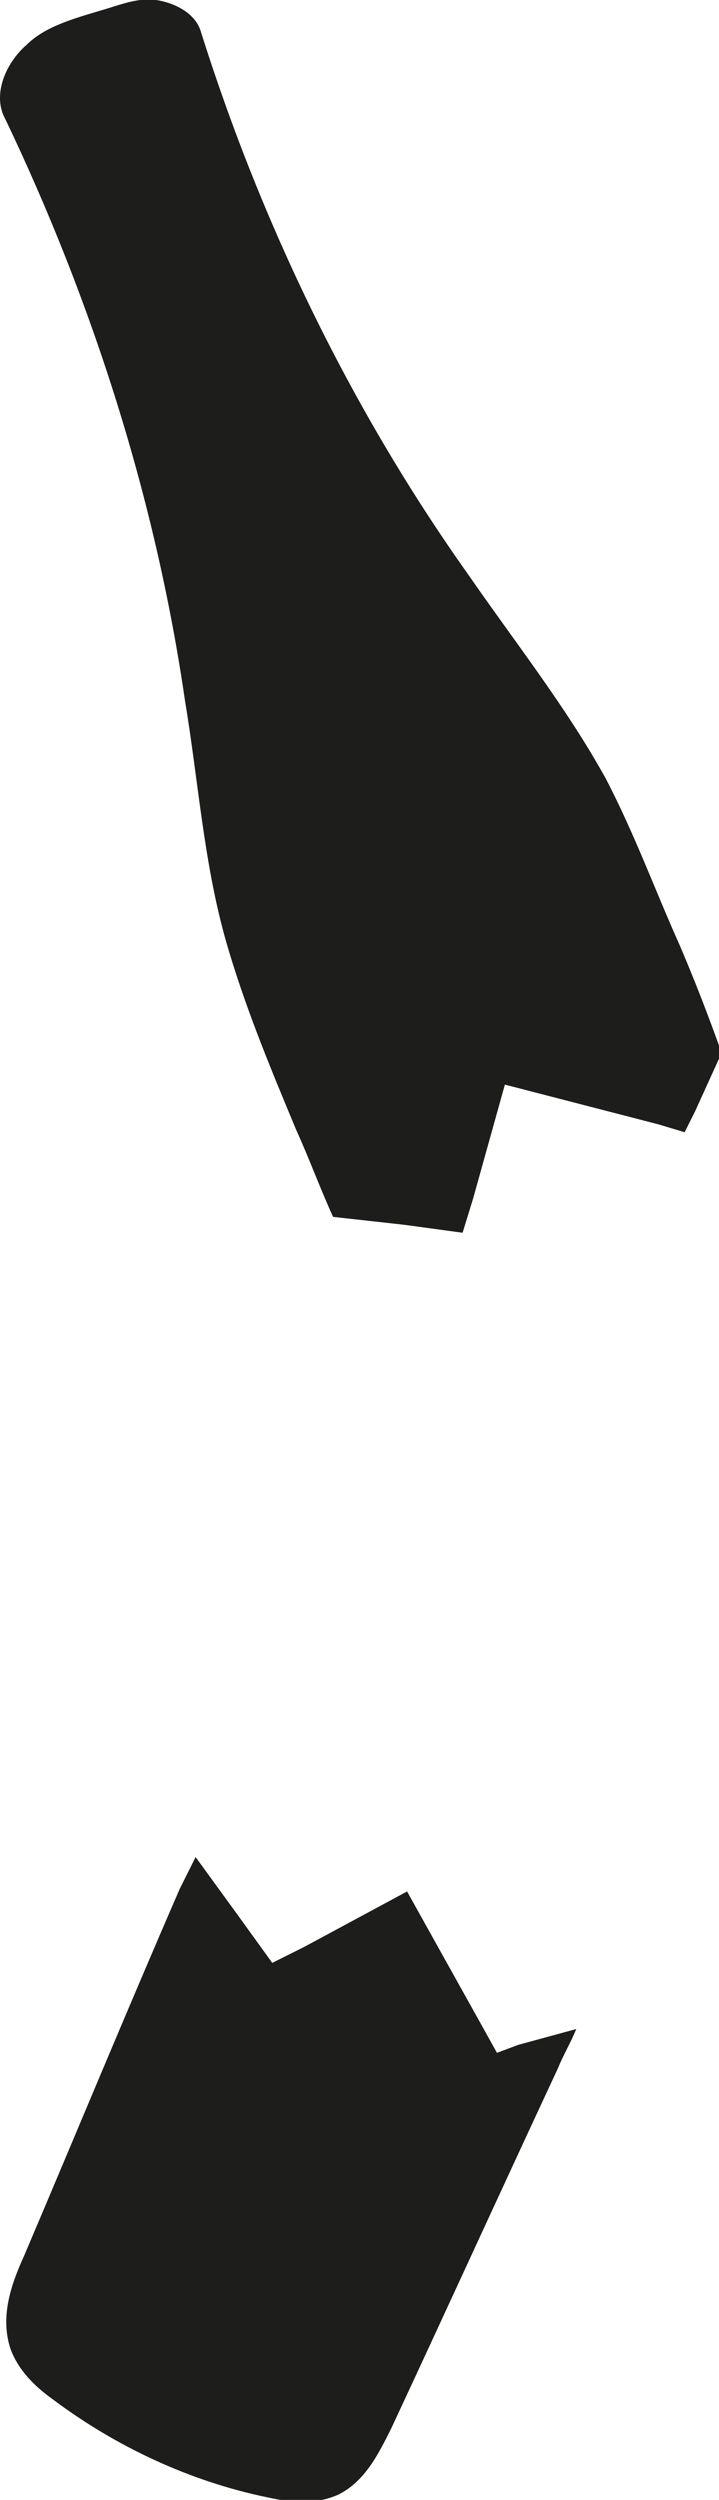 <?xml version="1.0" encoding="utf-8"?>
<!-- Generator: Adobe Illustrator 22.1.0, SVG Export Plug-In . SVG Version: 6.00 Build 0)  -->
<svg version="1.1" id="Capa_1" xmlns="http://www.w3.org/2000/svg" xmlns:xlink="http://www.w3.org/1999/xlink" x="0px" y="0px"
	 viewBox="0 0 27.2 94.5" style="enable-background:new 0 0 27.2 94.5;" xml:space="preserve">
<style type="text/css">
	.st0{fill:#1D1D1B;}
</style>
<g>
	<path class="st0" d="M22.9,29.4c-1.5-2.7-3.4-5.1-5.2-7.7C13.3,15.5,9.9,8.5,7.6,1.2C7.4,0.5,6.6,0.1,5.9,0S4.5,0.2,3.8,0.4
		C2.8,0.7,1.7,1,1,1.7C0.2,2.4-0.3,3.6,0.2,4.5c3.3,6.9,5.7,14.4,6.8,22c0.5,3,0.7,6,1.5,8.9c0.7,2.5,1.7,4.9,2.7,7.3
		c0.5,1.1,0.9,2.2,1.4,3.3l2.7,0.3l2.2,0.3l0.4-1.3l1.2-4.3l5.8,1.5l1,0.3l0.4-0.8l1-2.2c-0.5-1.4-1-2.7-1.6-4.1
		C24.8,33.7,24,31.5,22.9,29.4z"/>
	<path class="st0" d="M19.6,77.3l-0.8,0.3l-0.5-0.9l-2.9-5.2l-3.9,2.1l-1.2,0.6L9,72.4l-1.6-2.2C7.2,70.6,7,71,6.8,71.4
		c-2,4.6-3.9,9.2-5.9,13.9c-0.5,1.1-0.9,2.3-0.5,3.5c0.3,0.8,0.9,1.4,1.6,1.9c2.4,1.8,5.2,3.1,8.1,3.7c0.9,0.2,1.8,0.3,2.7-0.1
		c1-0.5,1.5-1.5,2-2.5c2.1-4.5,4.2-9.1,6.3-13.6c0.2-0.5,0.5-1,0.7-1.5L19.6,77.3z"/>
</g>
</svg>
